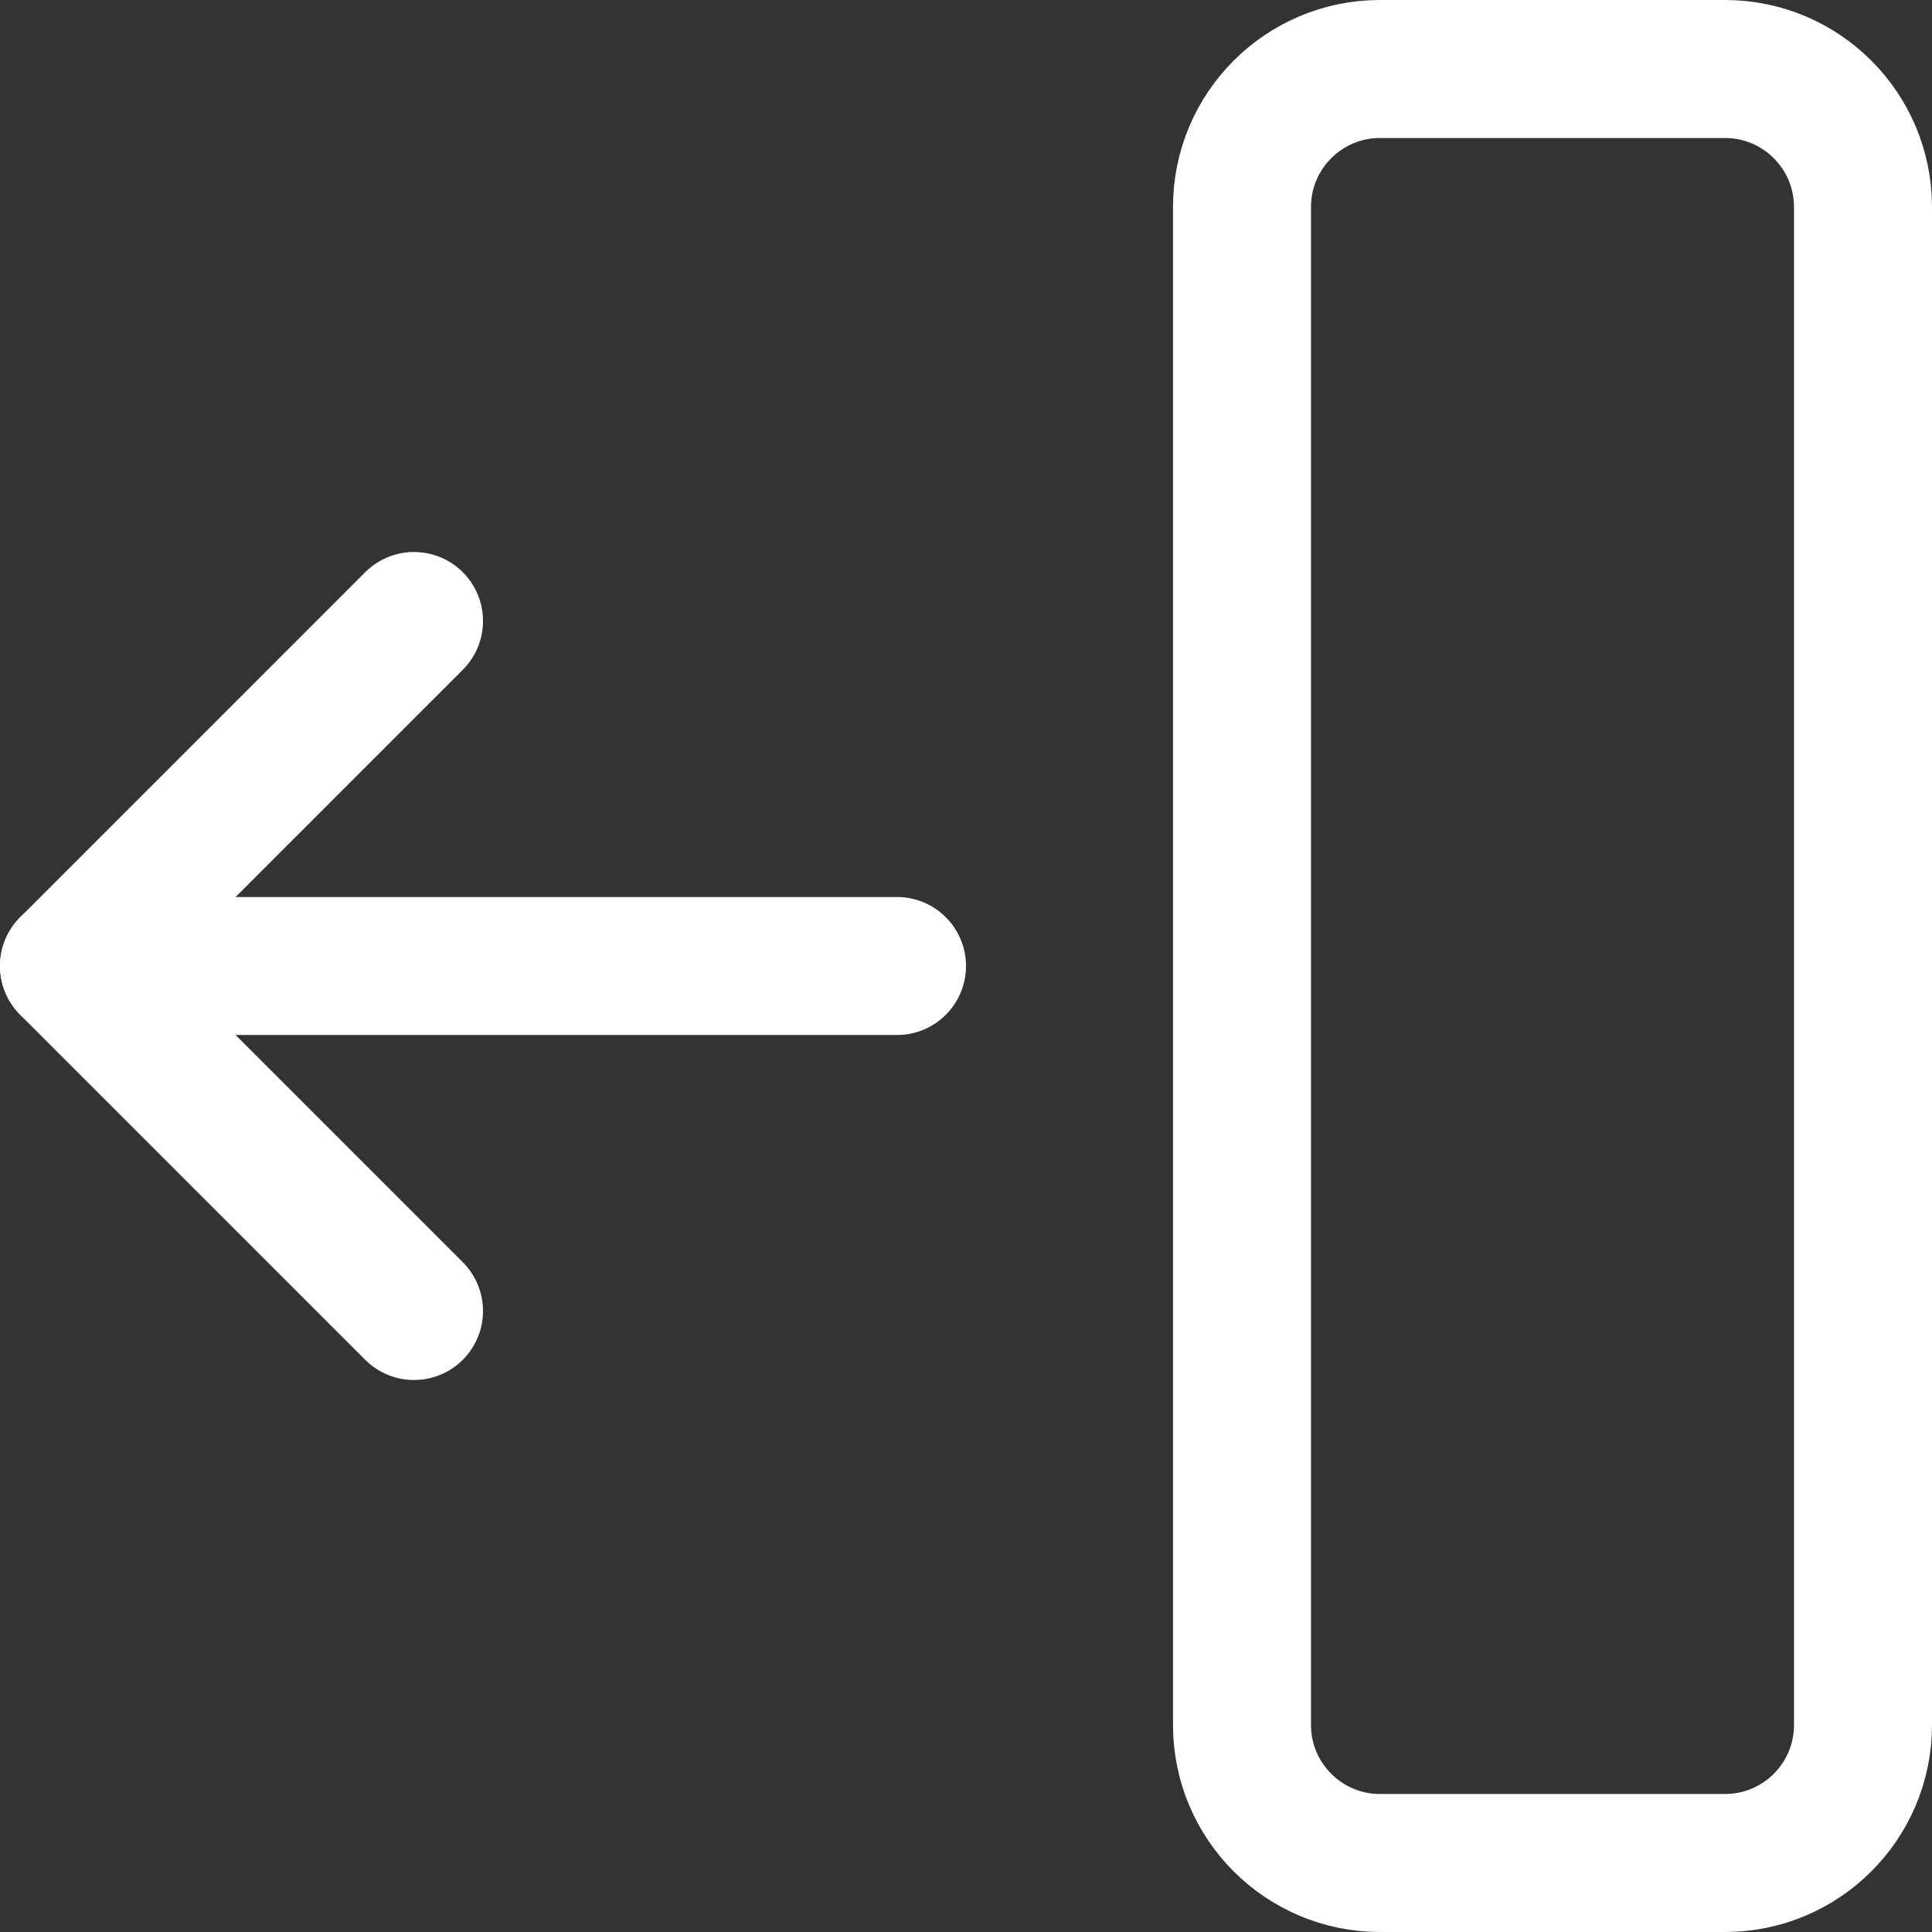 <svg width="14" height="14" viewBox="0 0 14 14" fill="none" xmlns="http://www.w3.org/2000/svg">
<rect x="0" y="0" width="14" height="14" fill="#333333" stroke="none"/>
<g clip-path="url(#clip0_1222_43072)">
<path d="M6.5 7H0.5" stroke="white" stroke-linecap="round" stroke-linejoin="round"/>
<path d="M3 4.5L0.5 7L3 9.5" stroke="white" stroke-linecap="round" stroke-linejoin="round"/>
<path d="M12.5 0.5H10C9.448 0.5 9 0.948 9 1.5V12.5C9 13.052 9.448 13.5 10 13.5H12.5C13.052 13.5 13.5 13.052 13.5 12.5V1.5C13.5 0.948 13.052 0.5 12.5 0.5Z" stroke="white" stroke-linecap="round" stroke-linejoin="round"/>
</g>
<defs>
<clipPath id="clip0_1222_43072">
<rect width="14" height="14" fill="white"/>
</clipPath>
</defs>
</svg>
